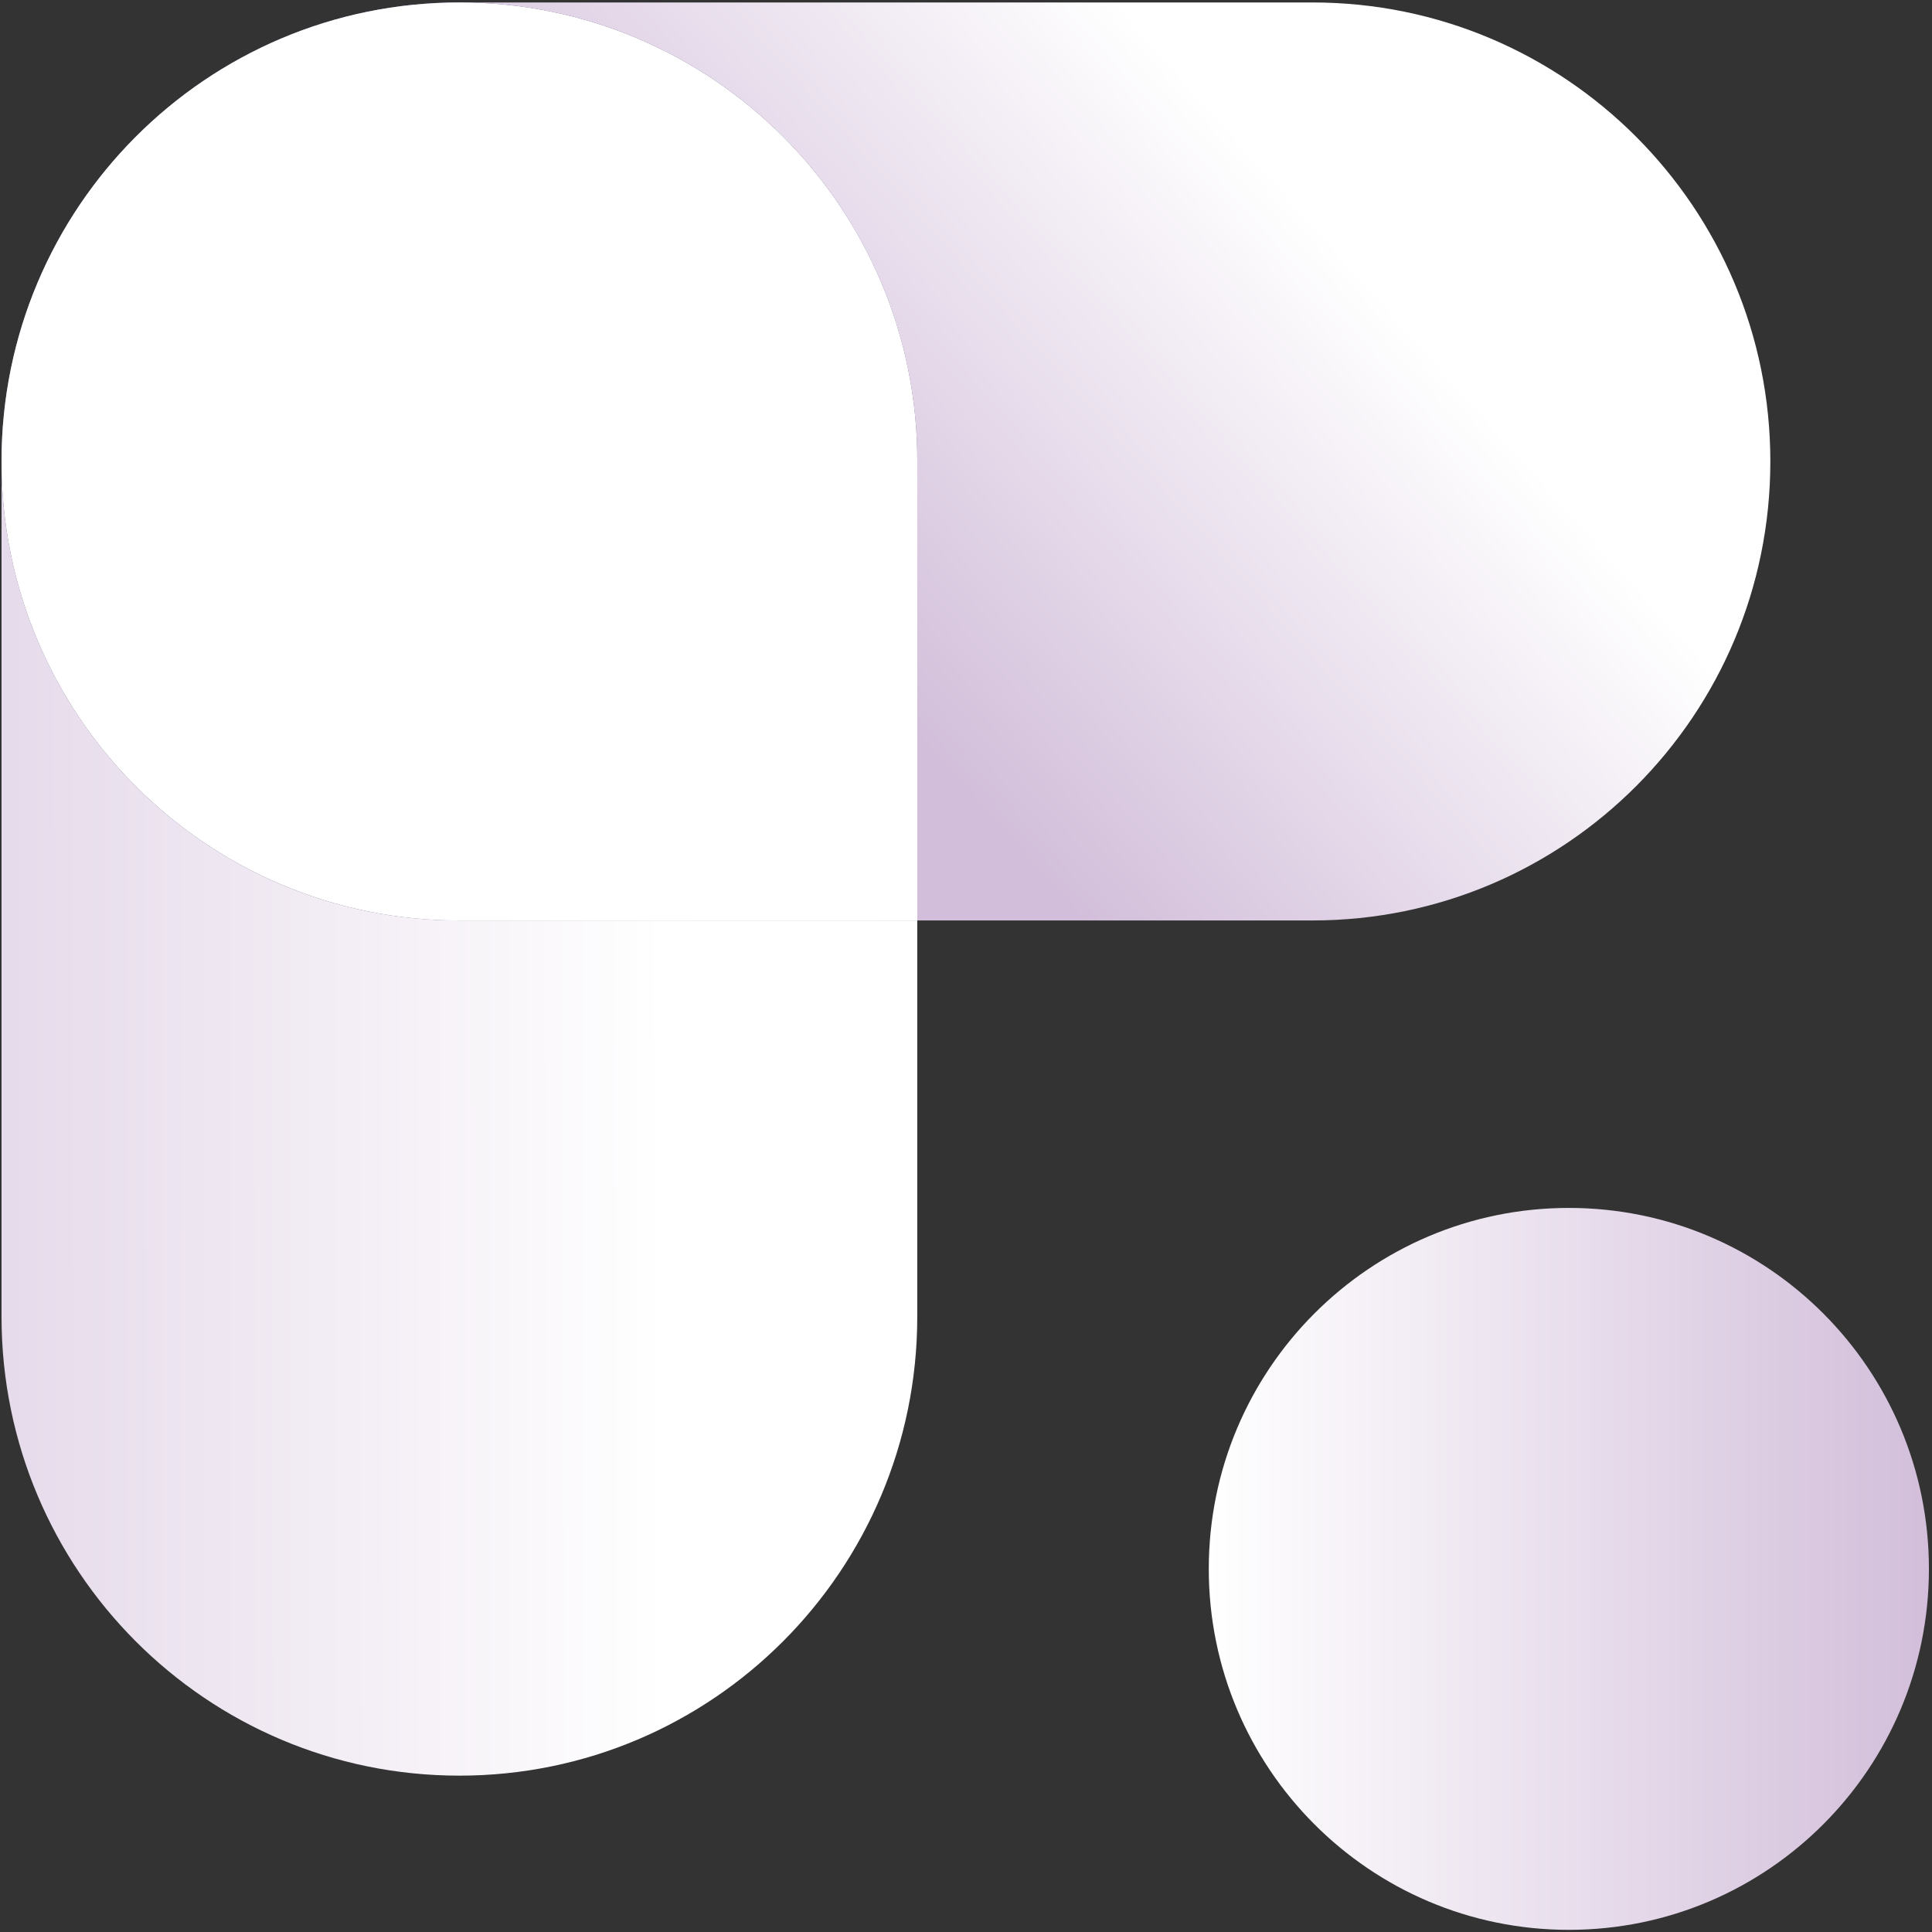 <svg width="419" height="419" viewBox="0 0 419 419" fill="none" xmlns="http://www.w3.org/2000/svg">
<rect x="0" y="0" width="419" height="419" fill="#333333" stroke="none"/>
<g clip-path="url(#clip0_5073_4194)">
<path d="M0.332 100.078V285.546C0.332 340.532 44.781 385.091 99.631 385.091C154.482 385.091 198.93 340.532 198.93 285.546V199.623H99.631C44.781 199.654 0.332 155.064 0.332 100.078Z" fill="url(#paint0_linear_5073_4194)"/>
<path d="M284.642 0.533H99.631C154.481 0.533 198.93 45.092 198.93 100.078V199.623H284.642C339.492 199.623 383.941 155.064 383.941 100.078C383.941 45.092 339.492 0.533 284.642 0.533Z" fill="url(#paint1_linear_5073_4194)"/>
<path d="M99.631 0.533C44.781 0.533 0.332 45.092 0.332 100.078C0.332 155.064 44.781 199.623 99.631 199.623H198.93V100.078C198.962 45.092 154.482 0.533 99.631 0.533Z" fill="url(#paint2_radial_5073_4194)"/>
<path d="M99.631 0.533C44.781 0.533 0.332 45.092 0.332 100.078C0.332 155.064 44.781 199.623 99.631 199.623H198.93V100.078C198.962 45.092 154.482 0.533 99.631 0.533Z" fill="white"/>
<path d="M340.242 418.533C383.37 418.533 418.332 383.484 418.332 340.25C418.332 297.015 383.37 261.967 340.242 261.967C297.114 261.967 262.152 297.015 262.152 340.25C262.152 383.484 297.114 418.533 340.242 418.533Z" fill="url(#paint3_linear_5073_4194)"/>
</g>
<defs>
<linearGradient id="paint0_linear_5073_4194" x1="143.861" y1="242.522" x2="-112.242" y2="242.74" gradientUnits="userSpaceOnUse">
<stop stop-color="white"/>
<stop offset="1" stop-color="#D2BEDA"/>
</linearGradient>
<linearGradient id="paint1_linear_5073_4194" x1="284.304" y1="47.346" x2="158.032" y2="160.087" gradientUnits="userSpaceOnUse">
<stop stop-color="white"/>
<stop offset="0.82" stop-color="#D2BEDA"/>
</linearGradient>
<radialGradient id="paint2_radial_5073_4194" cx="0" cy="0" r="1" gradientUnits="userSpaceOnUse" gradientTransform="translate(99.631 187.861) scale(203.003 144.488)">
<stop offset="0.23" stop-color="#DCD1FC"/>
<stop offset="1" stop-color="#A192C5"/>
</radialGradient>
<linearGradient id="paint3_linear_5073_4194" x1="262.152" y1="340.25" x2="418.332" y2="340.25" gradientUnits="userSpaceOnUse">
<stop stop-color="white"/>
<stop offset="1" stop-color="#D2BEDA"/>
</linearGradient>
<clipPath id="clip0_5073_4194">
<rect width="418" height="418" fill="white" transform="translate(0.332 0.533)"/>
</clipPath>
</defs>
</svg>

